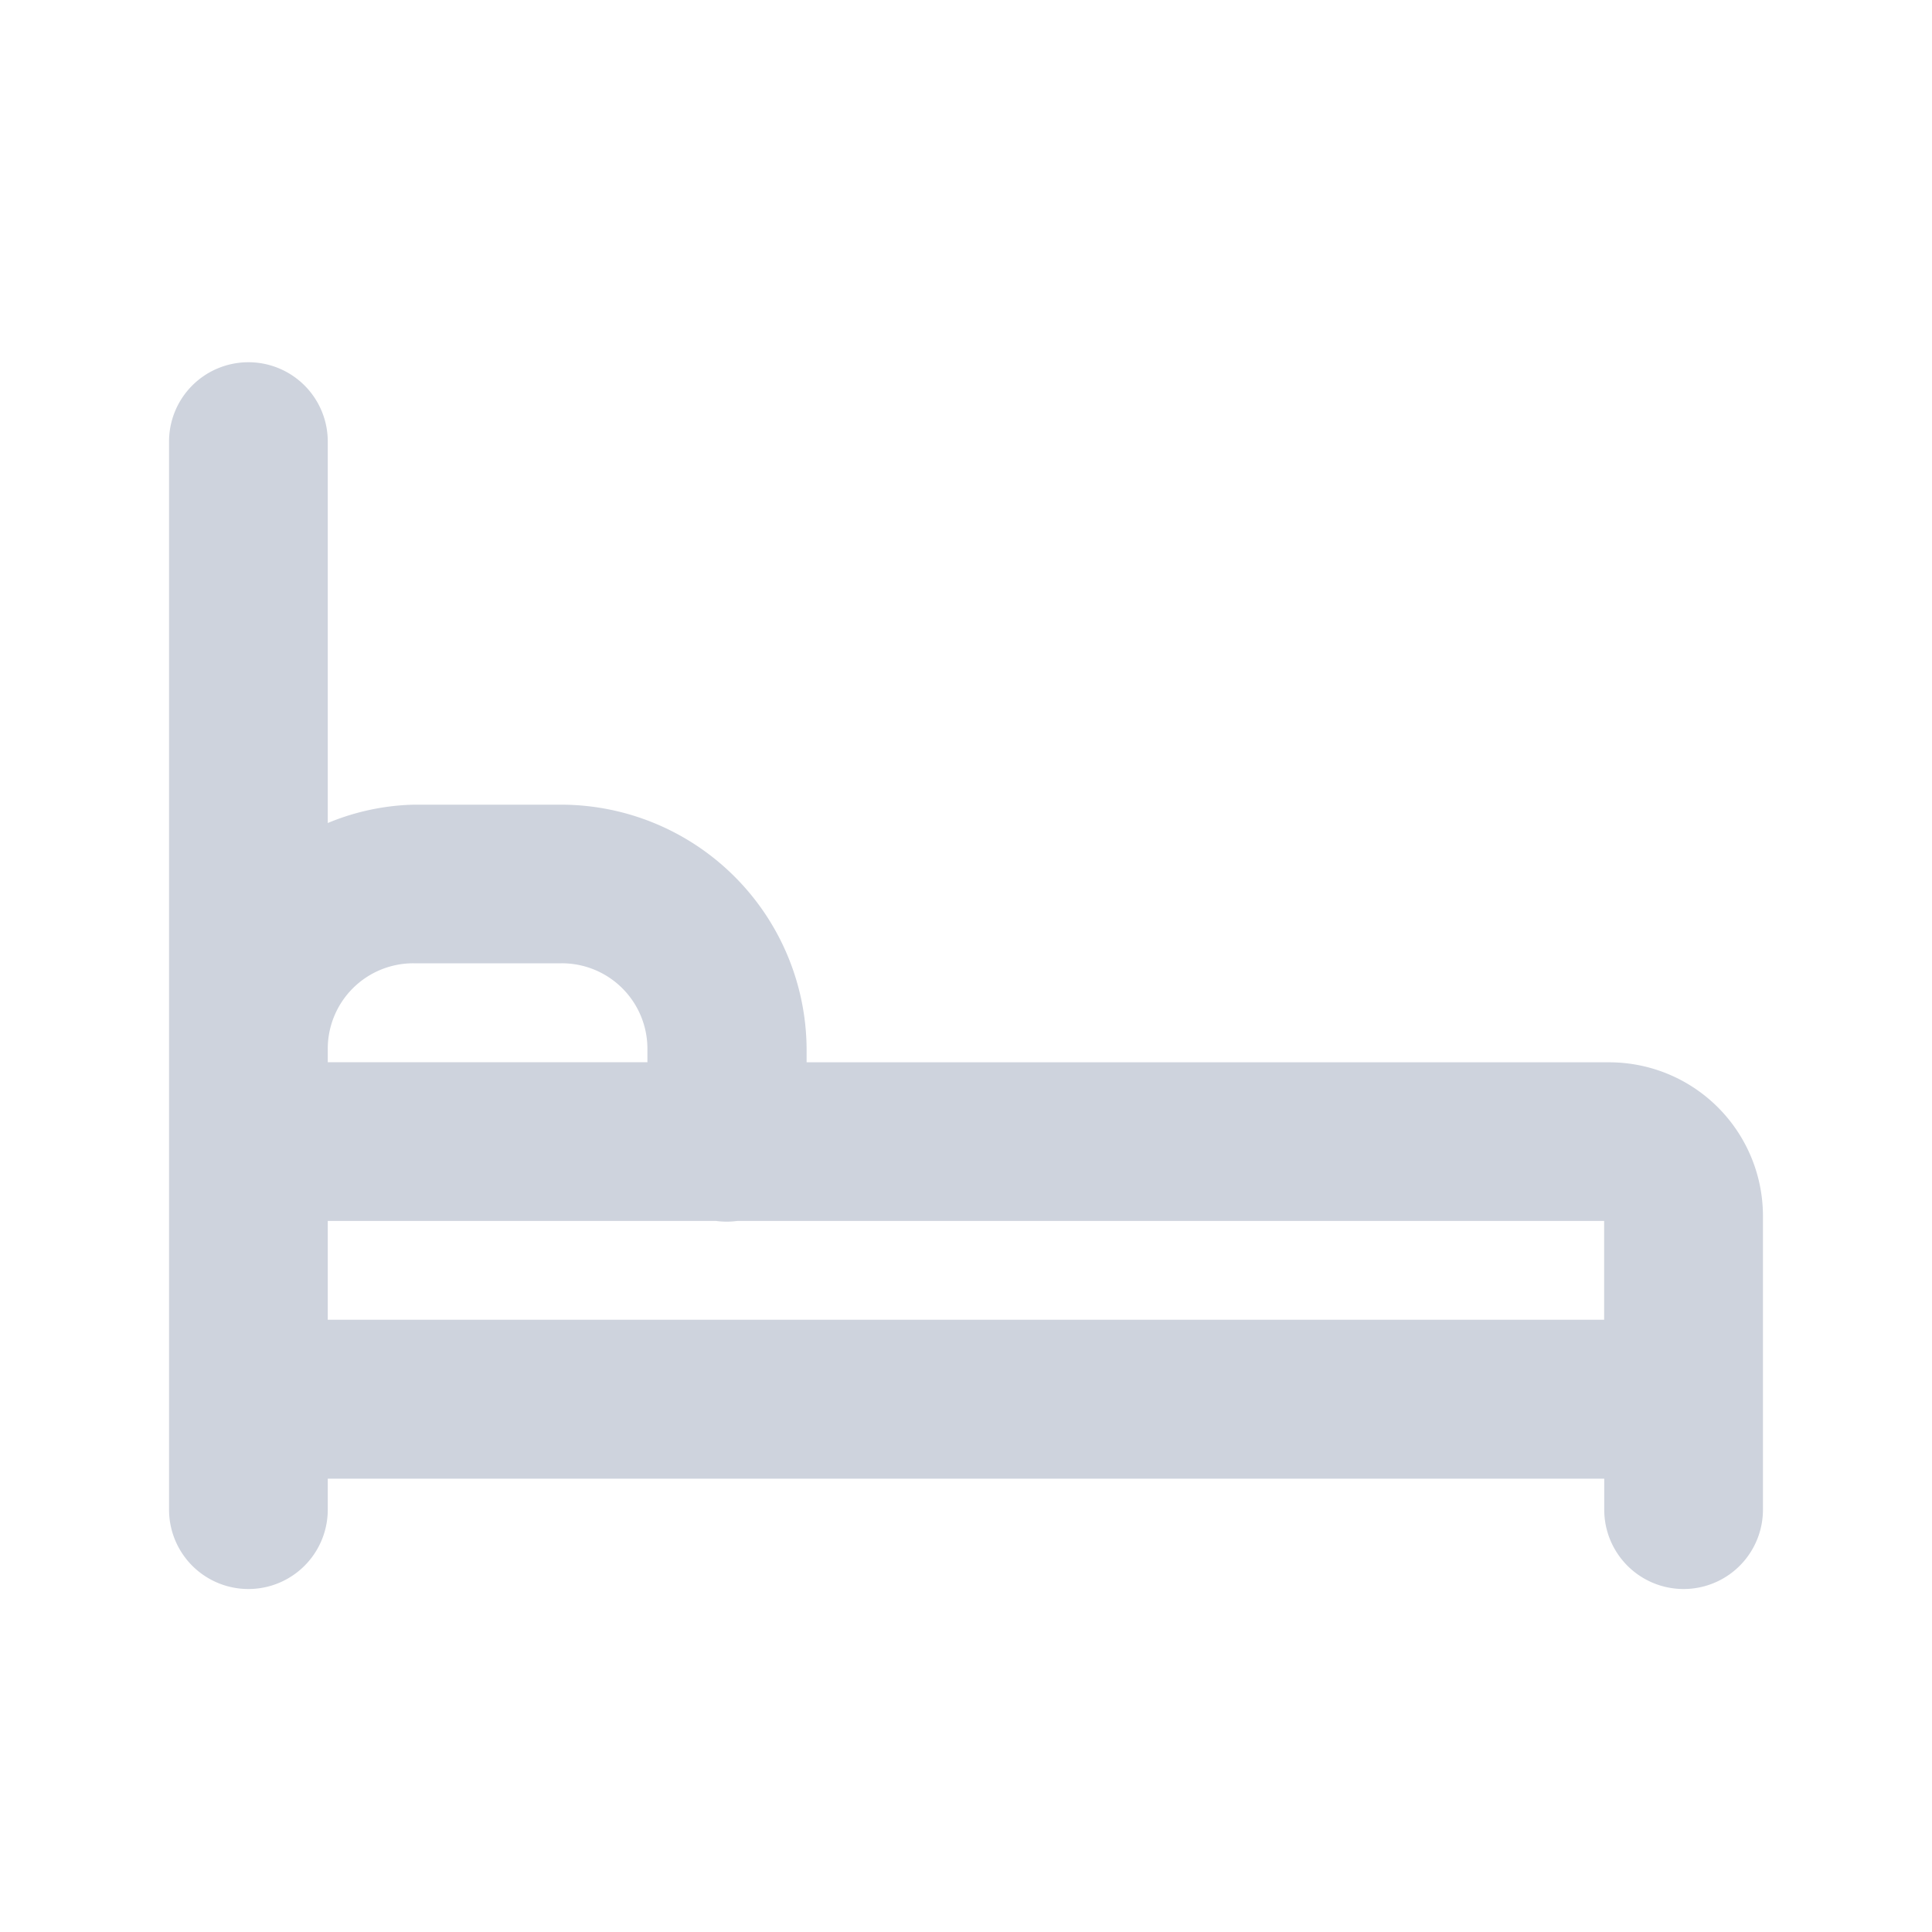 <svg xmlns="http://www.w3.org/2000/svg" width="20" height="20" viewBox="0 0 20 20">
  <g id="Group_96257" data-name="Group 96257" transform="translate(0.08 0.03)">
    <g id="Group_96235" data-name="Group 96235">
      <g id="Rectangle_51039" data-name="Rectangle 51039" transform="translate(-0.08 -0.03)" fill="#fff" stroke="#707070" stroke-width="1" opacity="0">
        <rect width="20" height="20" stroke="none"/>
        <rect x="0.5" y="0.5" width="19" height="19" fill="none"/>
      </g>
      <path id="icons8-empty-bed_1_" data-name="icons8-empty-bed (1)" d="M3.562,7.978A.571.571,0,0,0,3,8.558V19.606a.571.571,0,1,0,1.143,0v-.571H17.857v.571a.571.571,0,1,0,1.143,0V16.558a1.342,1.342,0,0,0-1.333-1.333H9.1v-.381a2.294,2.294,0,0,0-2.286-2.286H5.286a2.214,2.214,0,0,0-1.143.353V8.558a.571.571,0,0,0-.58-.58ZM5.286,13.7H6.809a1.135,1.135,0,0,1,1.143,1.143v.381H4.143v-.381A1.135,1.135,0,0,1,5.286,13.7ZM4.143,16.367H8.43a.572.572,0,0,0,.185,0h9.051a.182.182,0,0,1,.19.19v1.333H4.143Z" transform="translate(-1.08 -4.008)" fill="#ced3dd" stroke="#ced3dd" stroke-width="0.5"/>
    </g>
  </g>
</svg>
